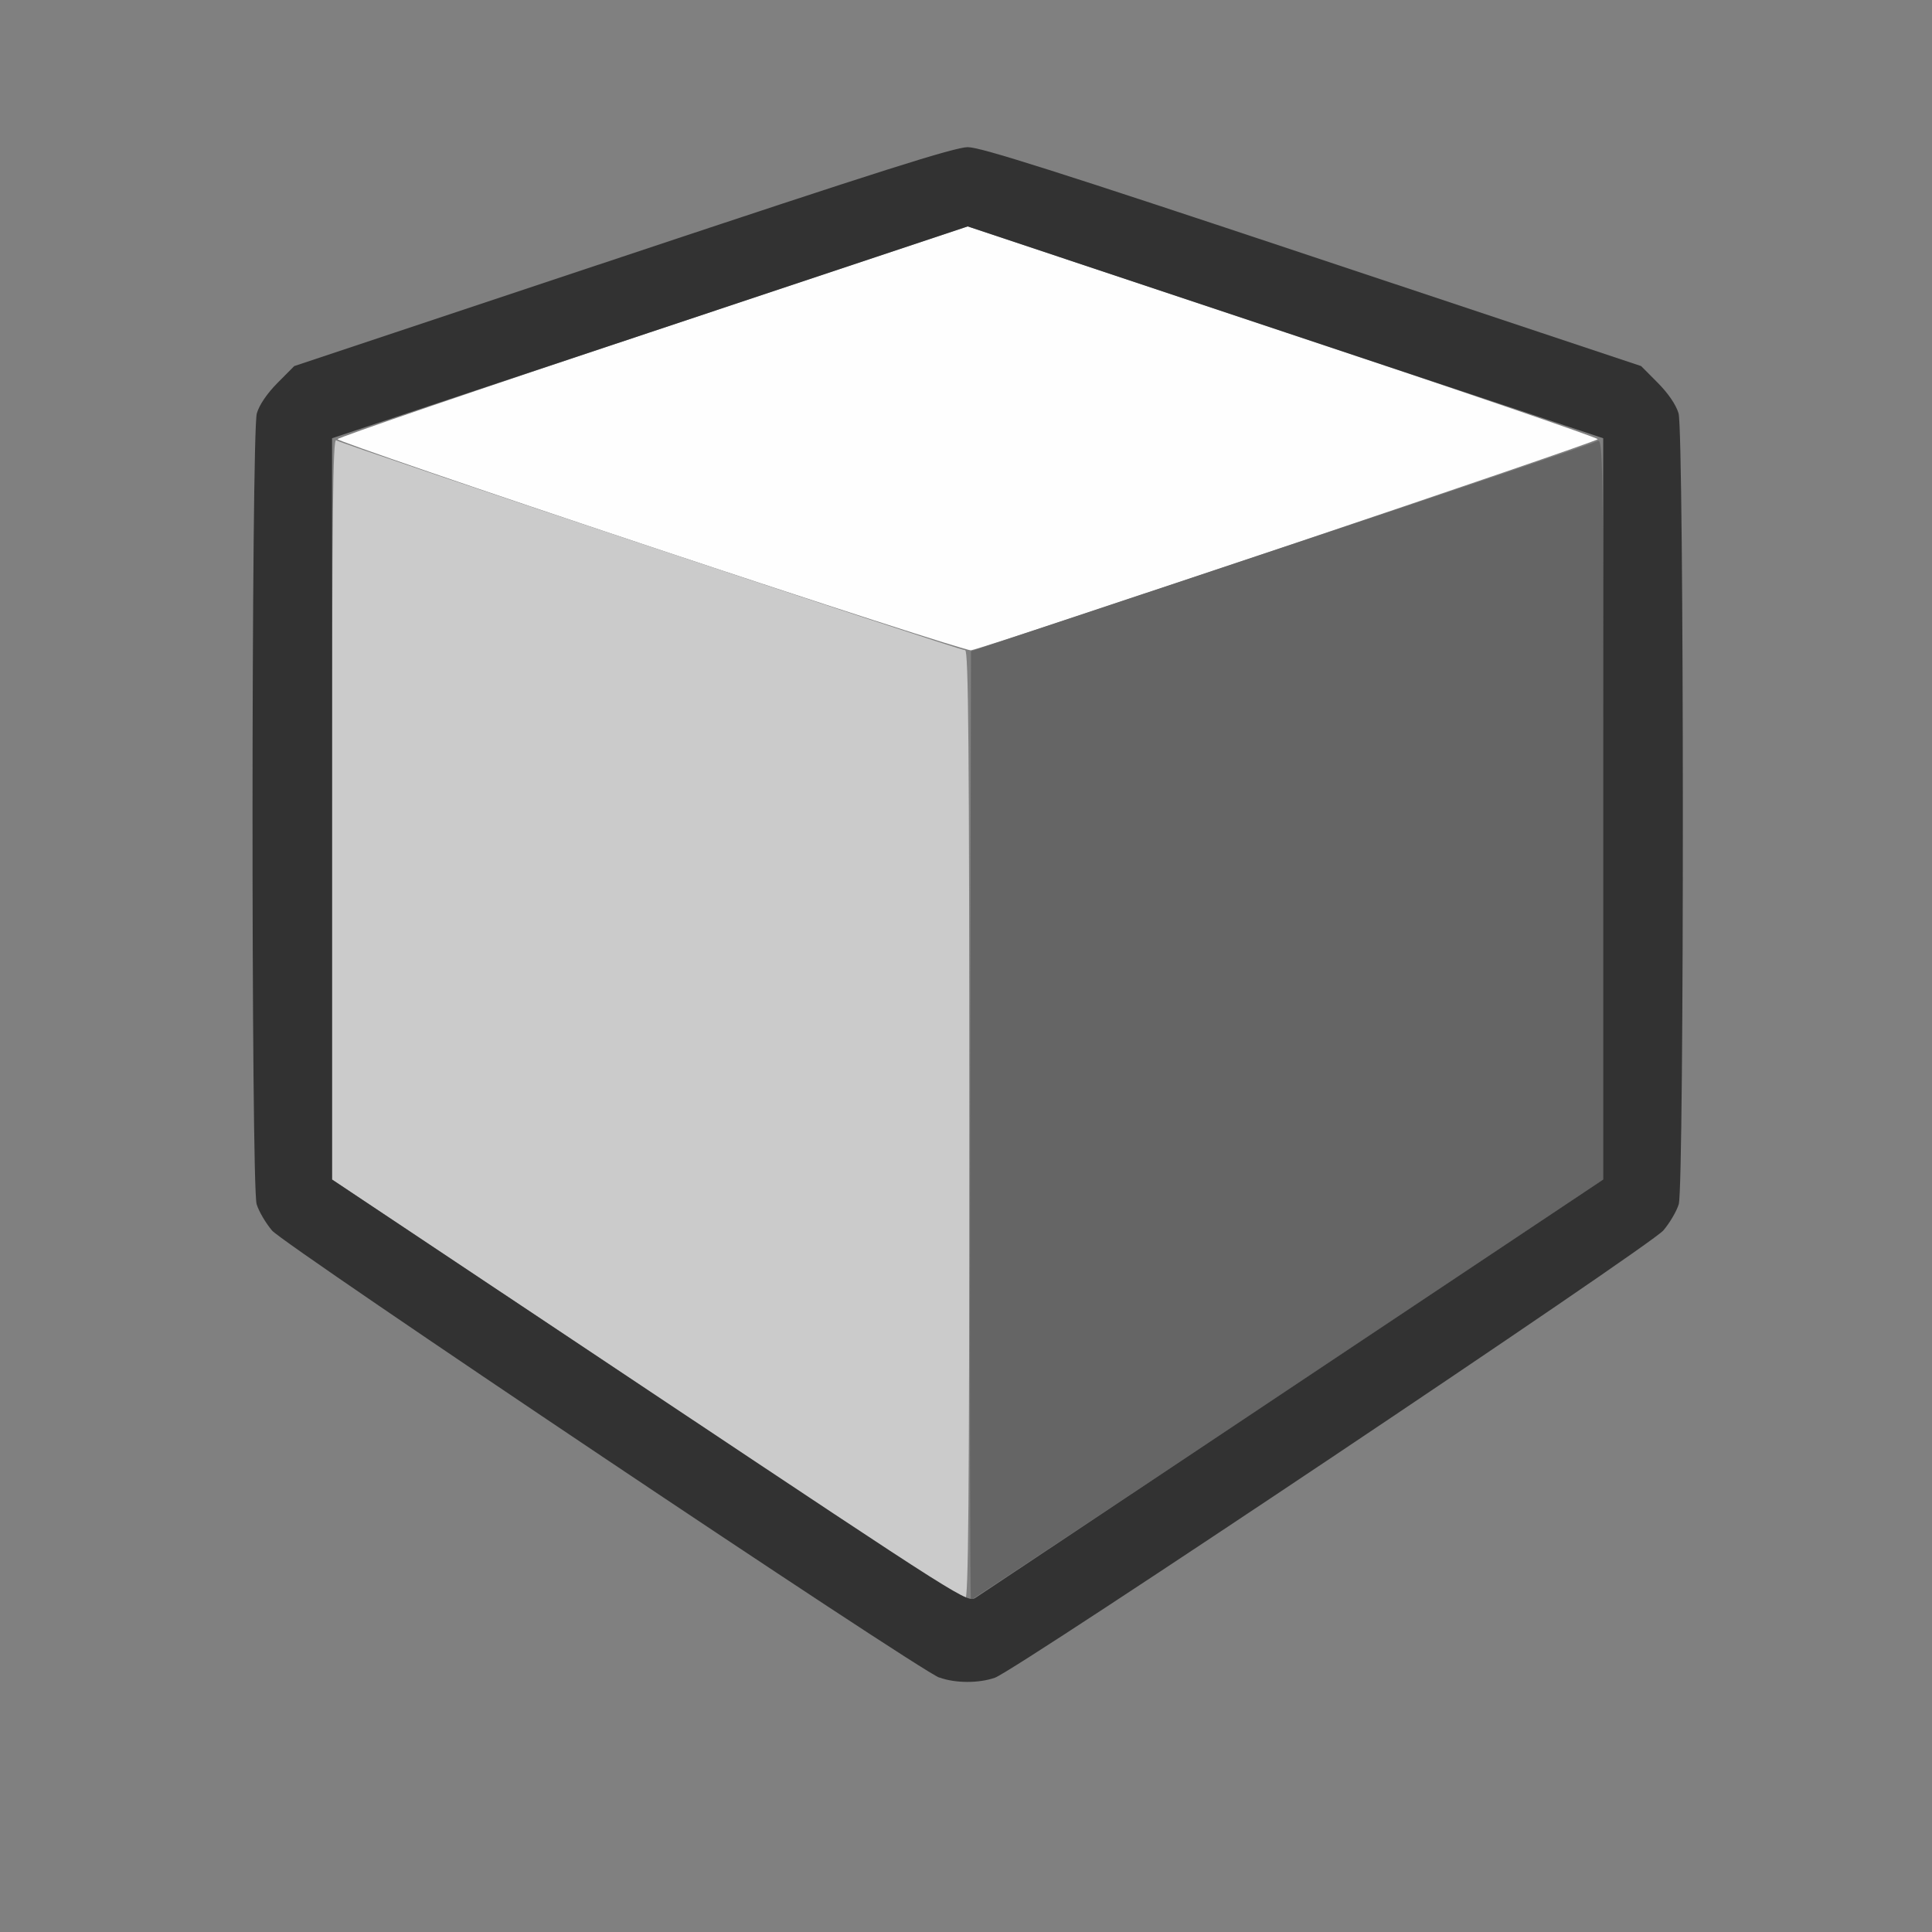 <?xml version="1.0" encoding="UTF-8" standalone="no"?>
<!-- Created with Inkscape (http://www.inkscape.org/) -->

<svg
   version="1.1"
   id="svg2"
   width="1600"
   height="1600"
   viewBox="0 0 1600 1600"
   sodipodi:docname="view3d.svg"
   inkscape:version="1.2.2 (732a01da63, 2022-12-09)"
   xmlns:inkscape="http://www.inkscape.org/namespaces/inkscape"
   xmlns:sodipodi="http://sodipodi.sourceforge.net/DTD/sodipodi-0.dtd"
   xmlns="http://www.w3.org/2000/svg"
   xmlns:svg="http://www.w3.org/2000/svg"
   xmlns:rdf="http://www.w3.org/1999/02/22-rdf-syntax-ns#"
   xmlns:cc="http://creativecommons.org/ns#"
   xmlns:dc="http://purl.org/dc/elements/1.1/">
  <rect x="0" y="0" width="1600" height="1600" fill="#808080" stroke="none"/>
  <defs
     id="defs6" />
  <sodipodi:namedview
     pagecolor="#808080"
     bordercolor="#666666"
     borderopacity="1"
     objecttolerance="10"
     gridtolerance="10"
     guidetolerance="10"
     inkscape:pageopacity="0"
     inkscape:pageshadow="2"
     inkscape:window-width="1993"
     inkscape:window-height="1009"
     id="namedview4"
     showgrid="false"
     inkscape:zoom="0.5"
     inkscape:cx="327"
     inkscape:cy="318"
     inkscape:window-x="-8"
     inkscape:window-y="-8"
     inkscape:window-maximized="1"
     inkscape:current-layer="VIEW3D"
     inkscape:showpageshadow="0"
     inkscape:pagecheckerboard="true"
     inkscape:deskcolor="#d1d1d1" />
  <g
     id="VIEW3D"
     transform="matrix(87.5,0,0,87.5,100,100)"
     style="stroke-width:0.011">
    <path
       style="fill:none;stroke-width:0"
       d="M 0,8 V 0 h 8 8 v 8 8 H 8 0 Z m 8.273,6.737 c 0.202,-0.071 6.198,-4.084 6.326,-4.233 0.06,-0.071 0.126,-0.183 0.146,-0.249 0.053,-0.178 0.052,-7.304 -0.002,-7.485 -0.024,-0.081 -0.097,-0.188 -0.196,-0.288 L 14.389,2.322 11.28,1.286 C 8.856,0.478 8.137,0.25 8.016,0.25 7.894,0.25 7.175,0.478 4.751,1.286 L 1.642,2.322 1.484,2.481 c -0.099,0.1 -0.172,0.207 -0.196,0.288 -0.053,0.181 -0.055,7.307 -0.002,7.485 0.02,0.067 0.086,0.179 0.146,0.249 0.121,0.141 6.115,4.158 6.315,4.232 0.15,0.055 0.373,0.056 0.526,0.002 z"
       id="path827"
       inkscape:connector-curvature="0" />
    <path
       style="fill:#fefefe;stroke-width:0"
       d="M 5.016,4.032 C 3.383,3.487 2.049,3.029 2.052,3.014 2.055,2.998 3.398,2.539 5.037,1.993 L 8.016,1 10.995,1.993 C 12.633,2.539 13.976,2.998 13.979,3.014 13.984,3.038 8.207,4.984 8.047,5.012 8.012,5.018 6.648,4.577 5.016,4.032 Z"
       id="path825"
       inkscape:connector-curvature="0" />
    <path
       style="fill:#cbcbcb;stroke-width:0"
       d="M 4.977,12.008 2,10.021 V 6.507 c 0,-2.807 0.008,-3.508 0.039,-3.483 0.044,0.035 5.893,1.987 5.953,1.987 0.031,0 0.039,0.92 0.039,4.495 0,3.576 -0.008,4.494 -0.039,4.493 -0.021,-0.001 -1.379,-0.896 -3.016,-1.99 z"
       id="path823"
       inkscape:connector-curvature="0" />
    <path
       style="fill:#656565;stroke-width:0"
       d="M 8.039,9.51 8.047,5.021 10.984,4.043 C 12.6,3.505 13.946,3.05 13.977,3.032 c 0.052,-0.031 0.055,0.143 0.055,3.478 v 3.511 l -2.984,1.99 C 9.406,13.105 8.055,14 8.047,14 c -0.009,0 -0.012,-2.02 -0.008,-4.49 z"
       id="path821"
       inkscape:connector-curvature="0" />
    <path
       style="fill:#323232;stroke-width:0"
       d="M 7.747,14.735 C 7.547,14.662 1.553,10.645 1.432,10.504 1.372,10.433 1.306,10.321 1.286,10.254 1.233,10.076 1.235,2.95 1.288,2.769 1.312,2.688 1.385,2.581 1.484,2.481 L 1.642,2.322 4.751,1.286 C 7.175,0.478 7.894,0.25 8.016,0.25 c 0.122,0 0.84,0.228 3.265,1.036 l 3.109,1.036 0.158,0.159 c 0.099,0.1 0.172,0.207 0.196,0.288 0.053,0.181 0.055,7.307 0.002,7.485 -0.02,0.067 -0.086,0.179 -0.146,0.249 -0.128,0.15 -6.124,4.162 -6.326,4.233 -0.153,0.054 -0.376,0.053 -0.526,-0.002 z M 11.102,11.974 14.031,10.021 V 6.513 3.005 L 11.023,2.003 8.016,1 5.008,2.003 2,3.005 v 3.508 3.508 l 3.007,2.004 c 3.004,2.002 3.007,2.004 3.086,1.953 0.044,-0.028 1.398,-0.93 3.009,-2.004 z"
       id="path819"
       inkscape:connector-curvature="0" />
  </g>
</svg>
